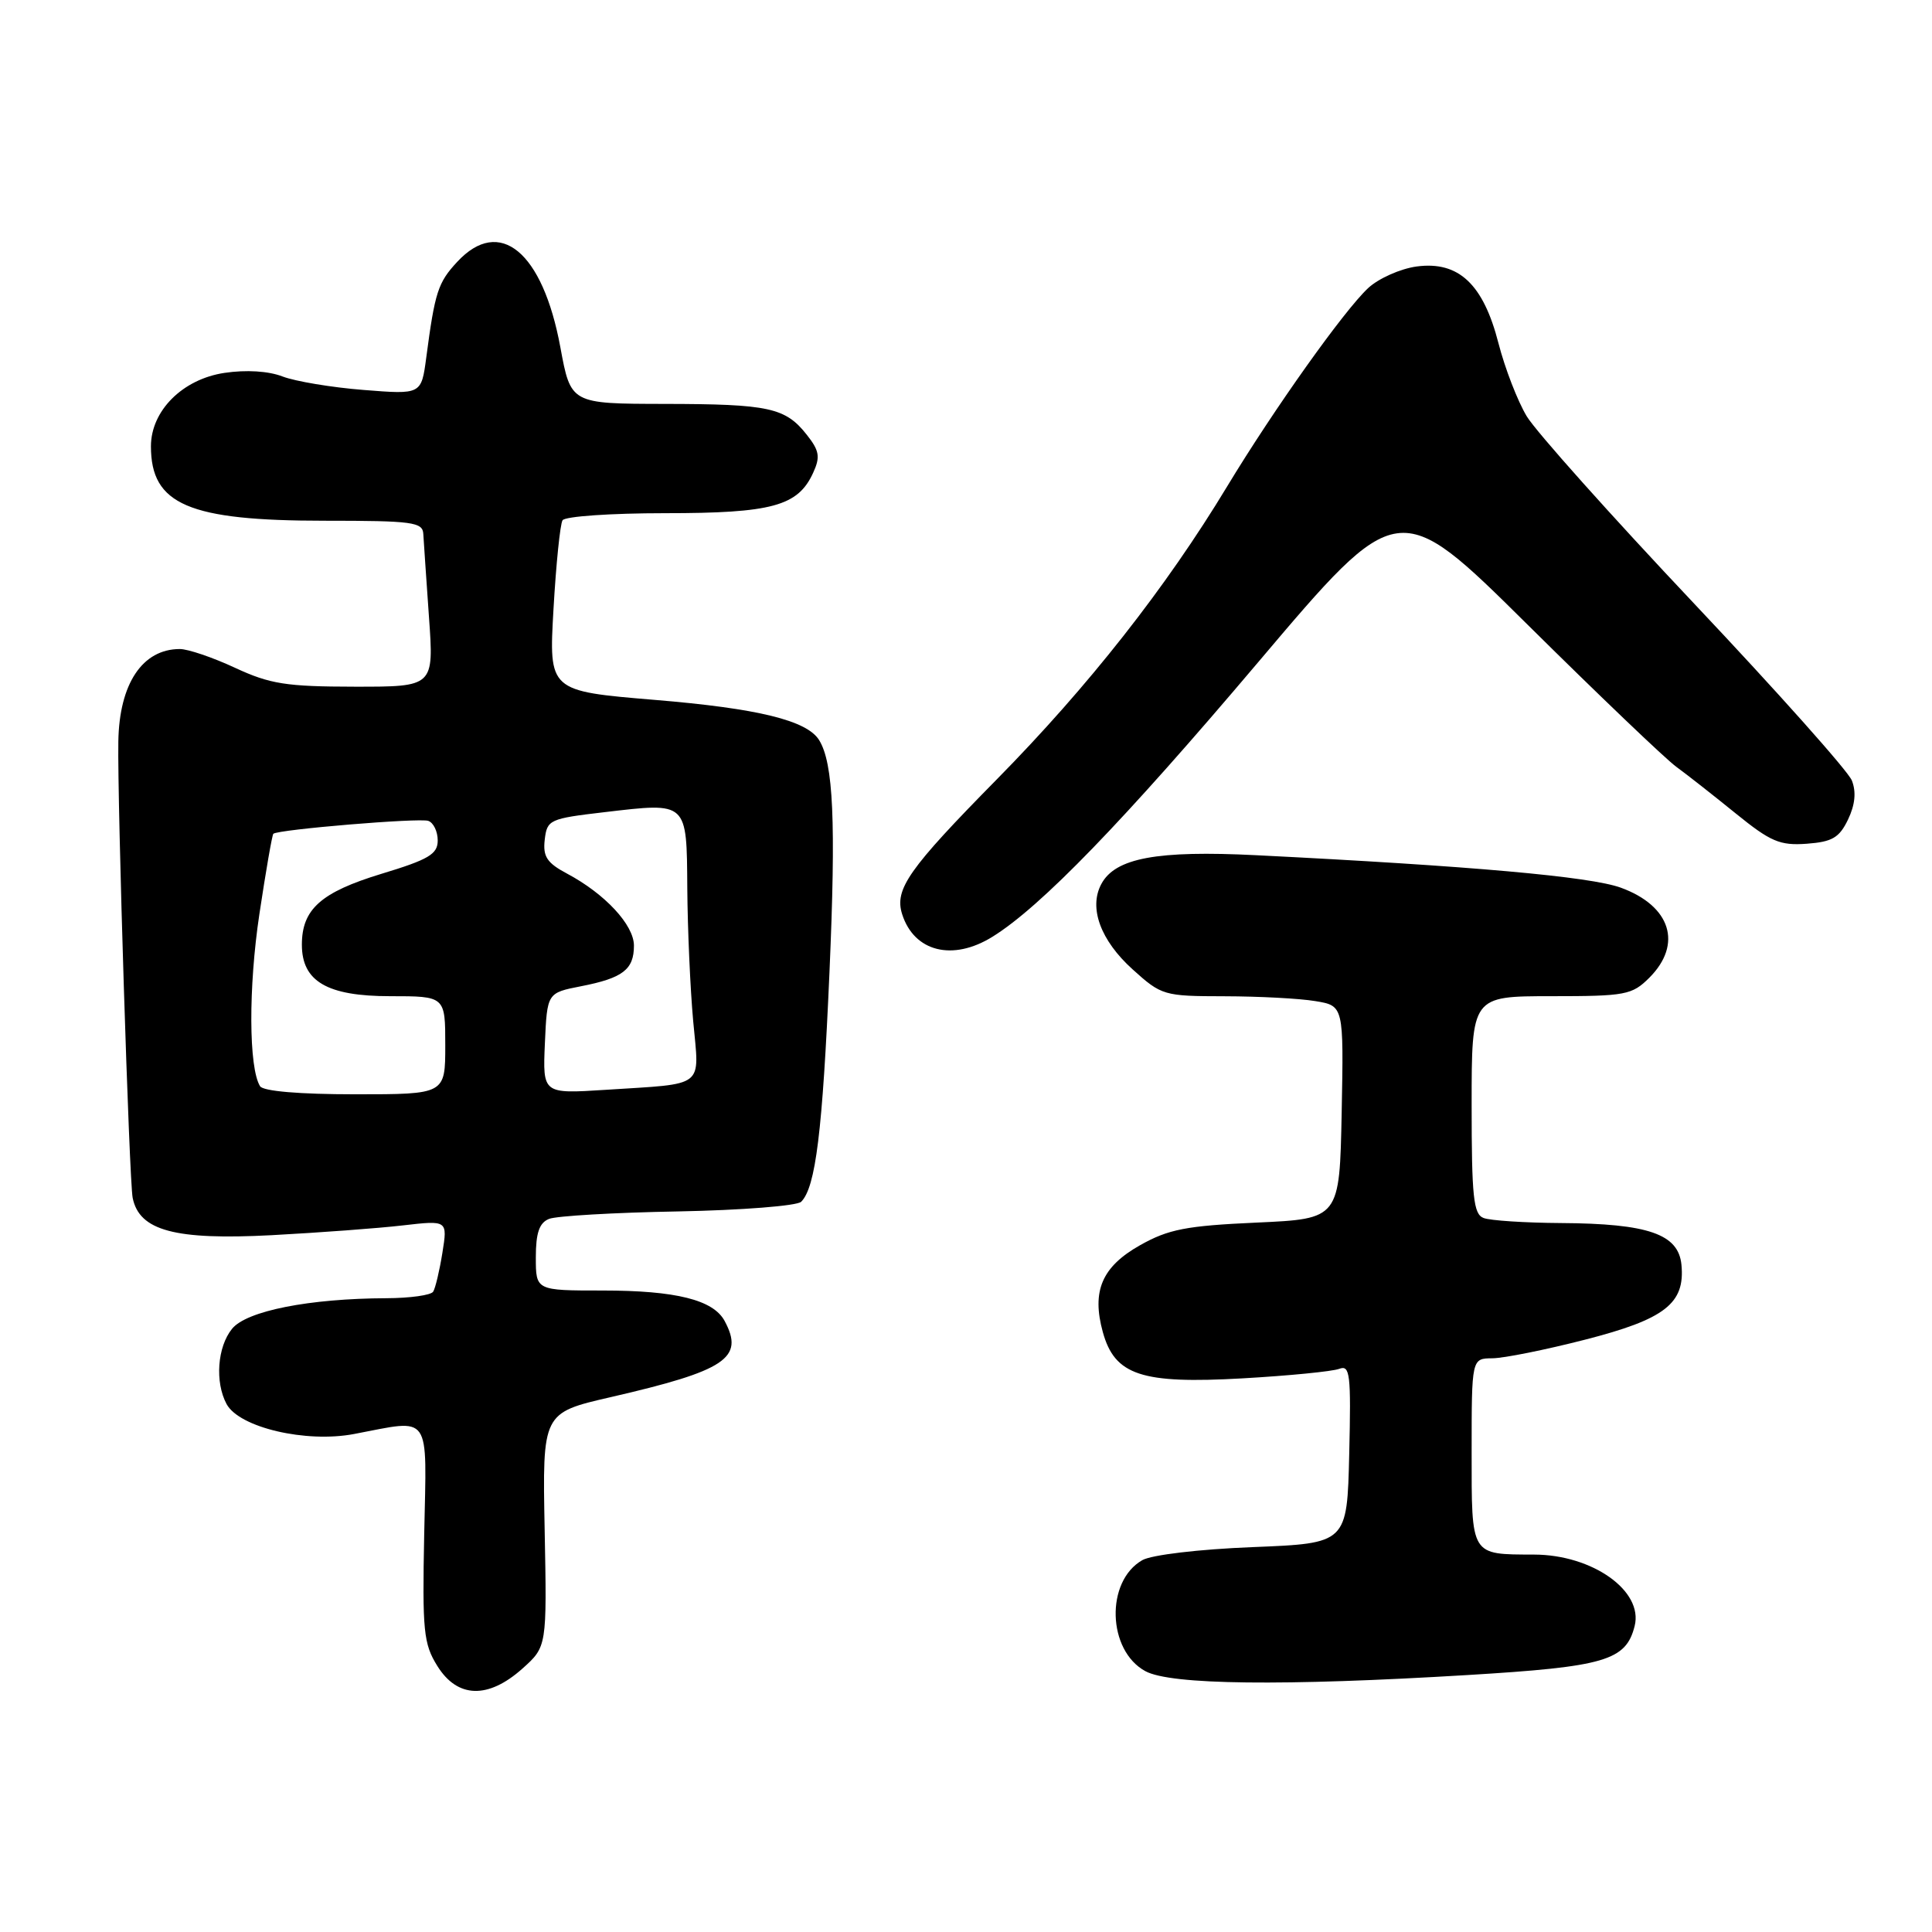 <?xml version="1.0" encoding="UTF-8" standalone="no"?>
<!DOCTYPE svg PUBLIC "-//W3C//DTD SVG 1.1//EN" "http://www.w3.org/Graphics/SVG/1.1/DTD/svg11.dtd" >
<svg xmlns="http://www.w3.org/2000/svg" xmlns:xlink="http://www.w3.org/1999/xlink" version="1.1" viewBox="0 0 256 256">
 <g >
 <path fill="currentColor"
d=" M 69.22 221.10 C 72.47 218.19 72.47 218.19 72.17 202.70 C 71.87 187.21 71.87 187.21 80.91 185.13 C 96.19 181.61 98.66 179.96 96.02 175.04 C 94.52 172.24 89.57 171.00 79.85 171.00 C 71.00 171.00 71.00 171.00 71.00 166.61 C 71.00 163.36 71.46 162.03 72.75 161.51 C 73.71 161.12 81.40 160.67 89.84 160.52 C 98.27 160.36 105.62 159.78 106.16 159.24 C 108.08 157.32 108.99 149.92 109.91 128.81 C 110.78 108.86 110.43 101.13 108.54 98.07 C 106.93 95.46 100.43 93.87 86.77 92.74 C 72.72 91.57 72.72 91.57 73.34 80.72 C 73.68 74.76 74.22 69.45 74.54 68.94 C 74.86 68.42 80.96 68.00 88.11 68.00 C 102.30 68.00 105.74 67.06 107.75 62.64 C 108.71 60.55 108.57 59.72 106.92 57.63 C 104.07 54.01 101.93 53.54 88.06 53.52 C 75.63 53.50 75.63 53.50 74.25 46.01 C 71.91 33.34 66.21 28.63 60.58 34.70 C 58.03 37.45 57.63 38.68 56.48 47.39 C 55.83 52.28 55.83 52.28 48.17 51.67 C 43.95 51.34 39.13 50.53 37.45 49.89 C 35.57 49.16 32.61 48.98 29.74 49.41 C 24.19 50.24 20.00 54.43 20.00 59.14 C 20.00 66.86 24.99 69.00 43.02 69.00 C 54.68 69.00 56.01 69.18 56.09 70.75 C 56.15 71.71 56.48 76.66 56.84 81.75 C 57.50 91.00 57.50 91.00 47.00 90.99 C 37.92 90.98 35.78 90.64 31.15 88.49 C 28.21 87.12 24.92 86.00 23.83 86.00 C 18.87 86.00 15.80 90.60 15.68 98.26 C 15.54 106.23 17.12 156.50 17.58 158.73 C 18.46 163.07 23.18 164.34 35.97 163.67 C 42.31 163.33 50.16 162.75 53.40 162.37 C 59.31 161.69 59.31 161.69 58.62 166.00 C 58.24 168.37 57.69 170.69 57.40 171.15 C 57.12 171.62 54.32 172.01 51.19 172.02 C 40.97 172.06 32.67 173.70 30.75 176.07 C 28.80 178.47 28.46 183.13 30.02 186.04 C 31.69 189.15 40.53 191.23 46.93 190.01 C 57.28 188.05 56.54 186.99 56.21 203.25 C 55.95 216.11 56.12 217.82 57.95 220.75 C 60.61 225.03 64.67 225.16 69.22 221.10 Z  M 194.48 221.95 C 212.68 220.85 215.45 220.04 216.60 215.45 C 217.77 210.81 211.02 206.01 203.28 205.99 C 194.80 205.96 195.00 206.28 195.00 192.38 C 195.00 180.00 195.00 180.00 197.75 179.98 C 199.26 179.97 204.78 178.86 210.00 177.52 C 220.62 174.80 223.30 172.72 222.80 167.58 C 222.40 163.52 218.40 162.13 206.83 162.06 C 202.06 162.03 197.45 161.73 196.58 161.39 C 195.24 160.88 195.00 158.60 195.00 146.39 C 195.00 132.00 195.00 132.00 205.55 132.00 C 215.41 132.00 216.25 131.84 218.55 129.55 C 222.99 125.10 221.38 120.03 214.76 117.62 C 210.72 116.15 194.90 114.74 166.45 113.32 C 153.29 112.66 147.77 113.69 145.93 117.14 C 144.24 120.29 145.82 124.60 150.07 128.44 C 153.91 131.91 154.21 132.00 162.25 132.01 C 166.79 132.02 172.20 132.30 174.28 132.65 C 178.05 133.27 178.05 133.27 177.78 147.39 C 177.50 161.50 177.50 161.50 166.50 162.00 C 157.18 162.42 154.82 162.88 151.06 165.00 C 146.01 167.85 144.63 171.07 146.13 176.51 C 147.71 182.23 151.25 183.40 164.64 182.64 C 170.80 182.29 176.56 181.72 177.45 181.38 C 178.89 180.83 179.03 182.05 178.78 192.63 C 178.50 204.50 178.50 204.50 166.00 205.00 C 158.88 205.28 152.58 206.03 151.36 206.73 C 146.46 209.53 146.72 218.70 151.77 221.44 C 155.12 223.26 170.02 223.43 194.48 221.95 Z  M 131.50 124.13 C 137.90 120.17 148.87 108.83 166.71 87.75 C 185.28 65.81 185.28 65.81 202.39 82.75 C 211.80 92.07 220.67 100.55 222.11 101.60 C 223.54 102.64 227.10 105.44 230.01 107.80 C 234.61 111.53 235.85 112.06 239.40 111.80 C 242.79 111.55 243.72 111.00 244.88 108.58 C 245.81 106.63 245.98 104.93 245.38 103.42 C 244.90 102.19 235.50 91.65 224.50 80.00 C 213.50 68.35 203.51 57.17 202.30 55.16 C 201.09 53.15 199.41 48.80 198.56 45.50 C 196.55 37.64 193.27 34.57 187.72 35.31 C 185.57 35.60 182.67 36.89 181.29 38.17 C 178.09 41.15 168.80 54.21 162.60 64.46 C 154.48 77.90 144.20 90.96 132.11 103.24 C 120.37 115.16 118.49 117.83 119.54 121.14 C 121.13 126.12 126.23 127.40 131.50 124.13 Z  M 34.46 143.93 C 32.95 141.49 32.91 130.83 34.37 121.12 C 35.23 115.41 36.06 110.62 36.22 110.48 C 36.85 109.91 55.59 108.35 56.75 108.77 C 57.44 109.01 58.00 110.18 58.00 111.37 C 58.00 113.18 56.81 113.89 50.53 115.79 C 42.52 118.23 40.00 120.48 40.00 125.18 C 40.00 130.04 43.36 132.00 51.69 132.00 C 59.00 132.00 59.00 132.00 59.00 138.50 C 59.00 145.00 59.00 145.00 47.06 145.00 C 39.67 145.00 34.87 144.59 34.46 143.93 Z  M 72.20 138.25 C 72.50 131.56 72.50 131.56 77.00 130.68 C 82.53 129.60 84.00 128.47 84.00 125.30 C 84.00 122.56 80.16 118.43 75.14 115.76 C 72.47 114.34 71.92 113.50 72.18 111.26 C 72.49 108.61 72.80 108.47 80.15 107.61 C 91.16 106.32 90.99 106.16 91.07 117.72 C 91.11 123.10 91.46 131.00 91.85 135.29 C 92.67 144.30 93.65 143.54 80.20 144.41 C 71.91 144.94 71.91 144.94 72.20 138.25 Z "/>
</g>
</svg>